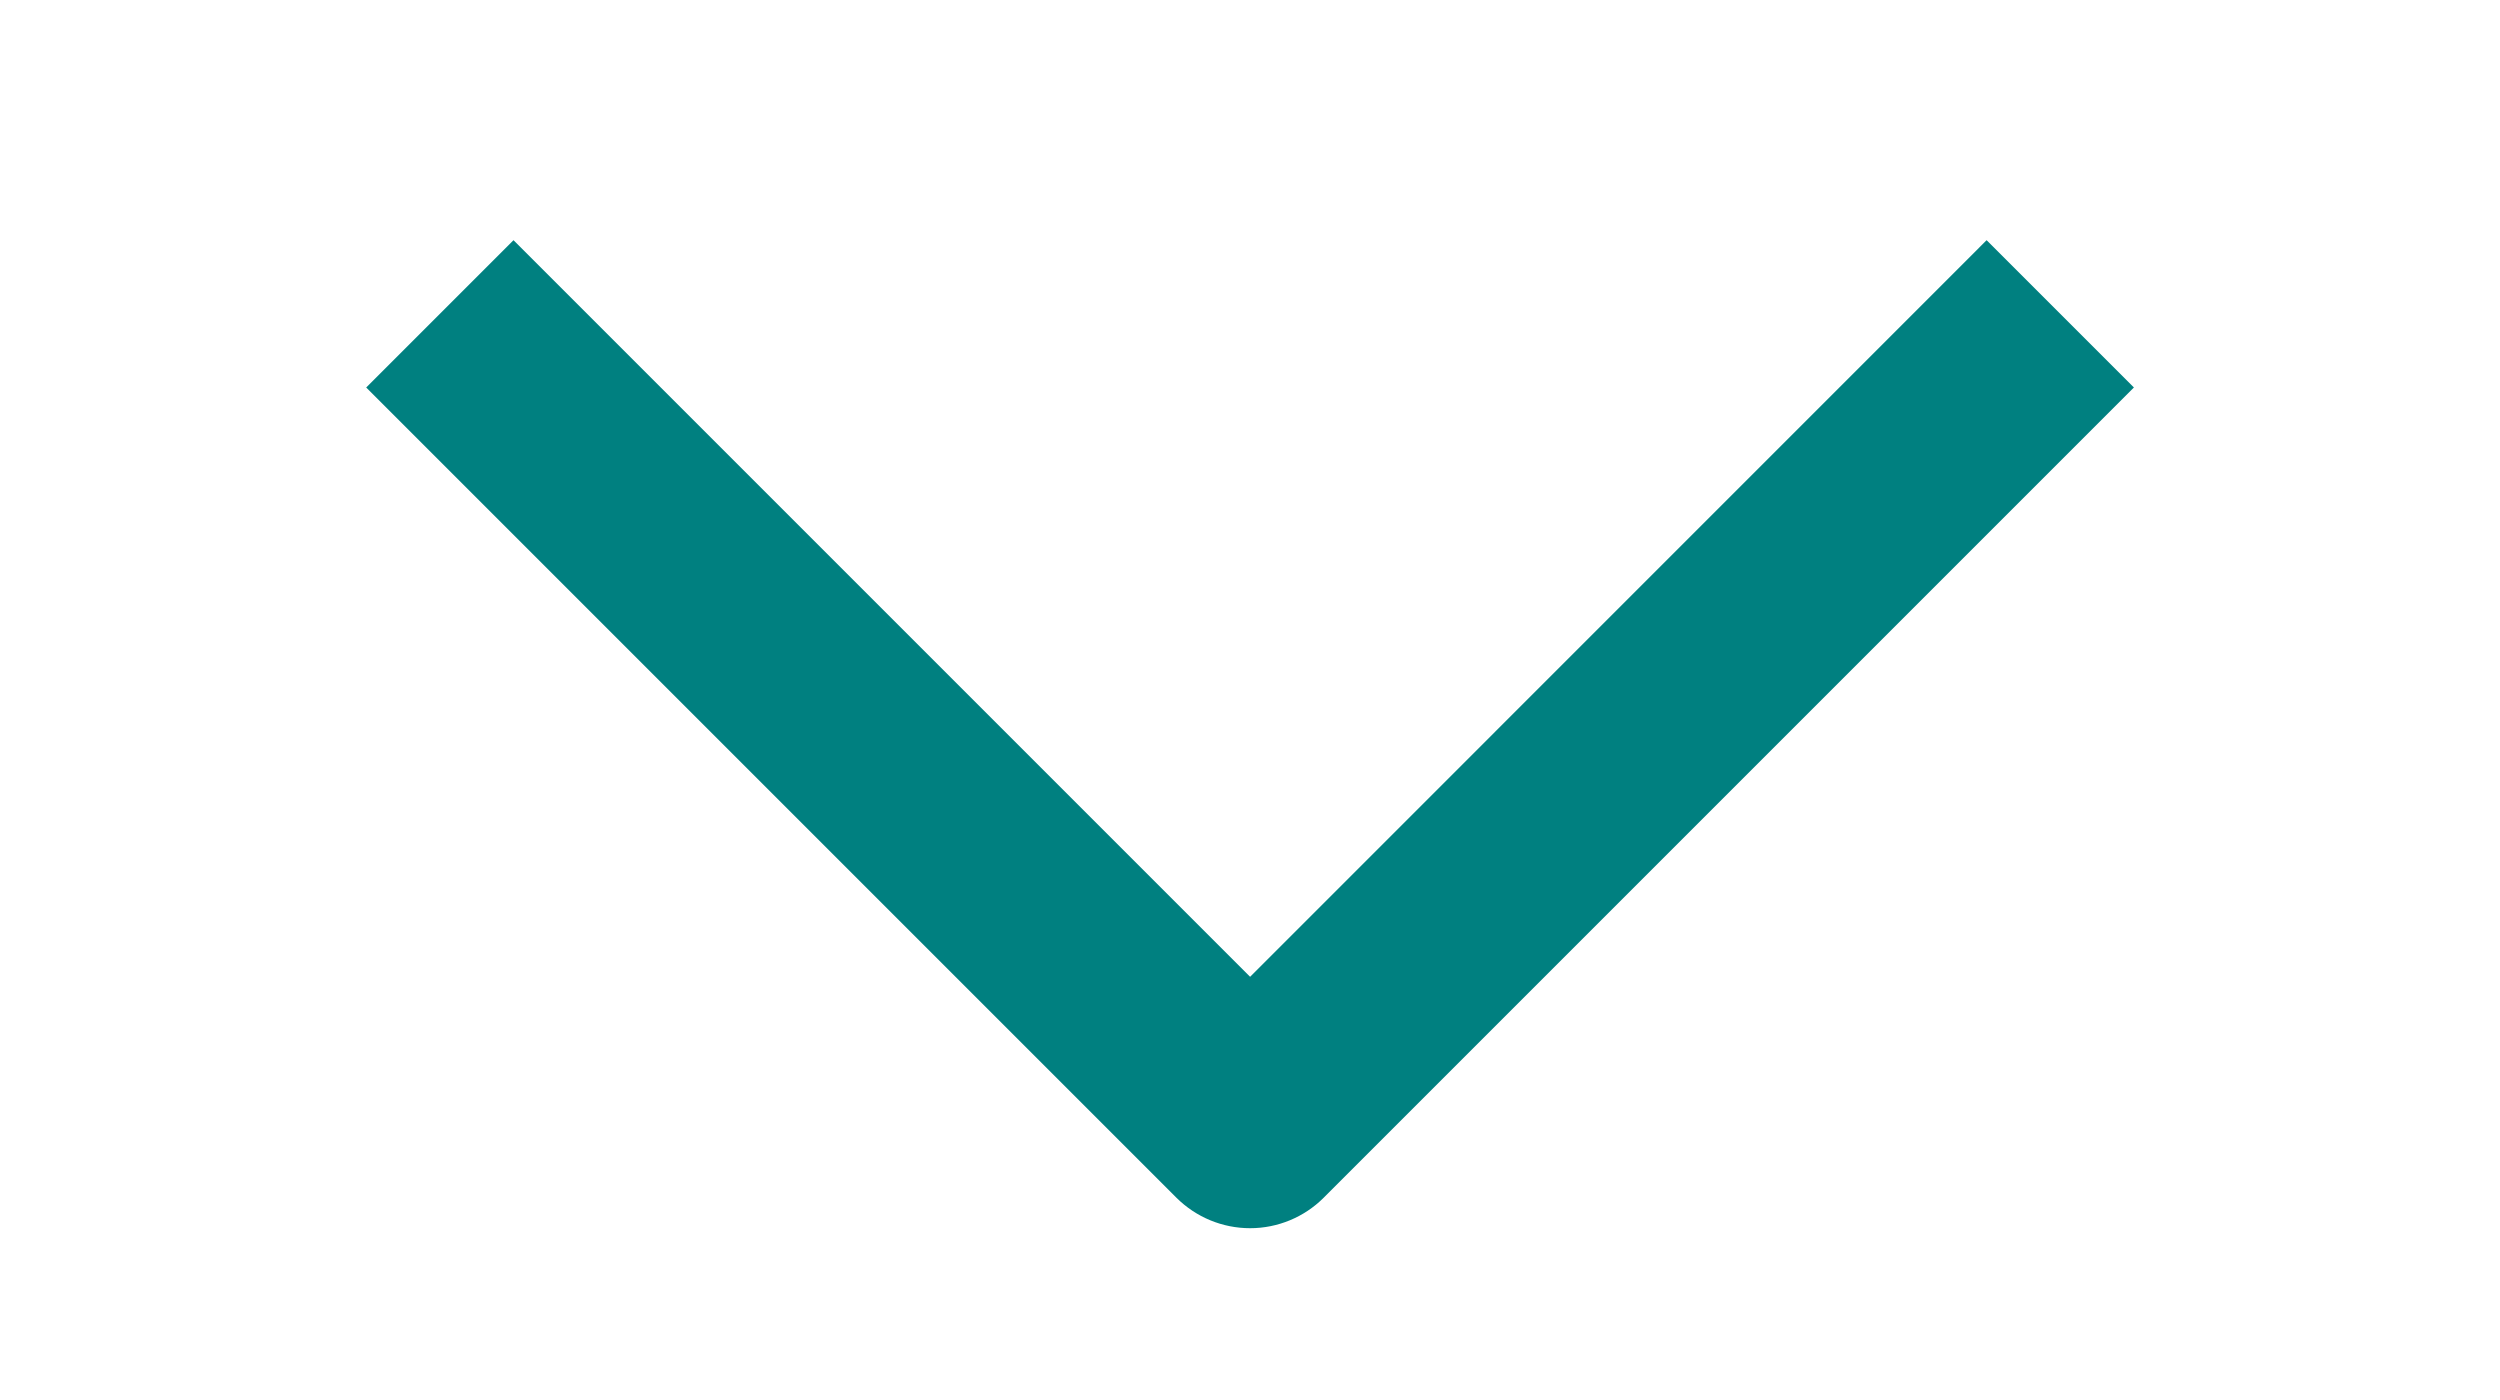 <svg width="25" height="14" viewBox="0 0 25 14" fill="none" xmlns="http://www.w3.org/2000/svg">
<g id="weui:back-filled" clip-path="url(#clip0_1296_143)">
<path id="Vector" fill-rule="evenodd" clip-rule="evenodd" d="M12.501 9.768L19.866 2.402L21.339 3.875L13.237 11.977C13.042 12.172 12.777 12.282 12.501 12.282C12.224 12.282 11.96 12.172 11.764 11.977L3.662 3.875L5.135 2.402L12.501 9.768Z" fill="#008080"/>
</g>
<defs>
<clipPath id="clip0_1296_143">
<rect width="12.5" height="25" fill="white" transform="matrix(0 -1 1 0 0 13.25)"/>
</clipPath>
</defs>
</svg>

